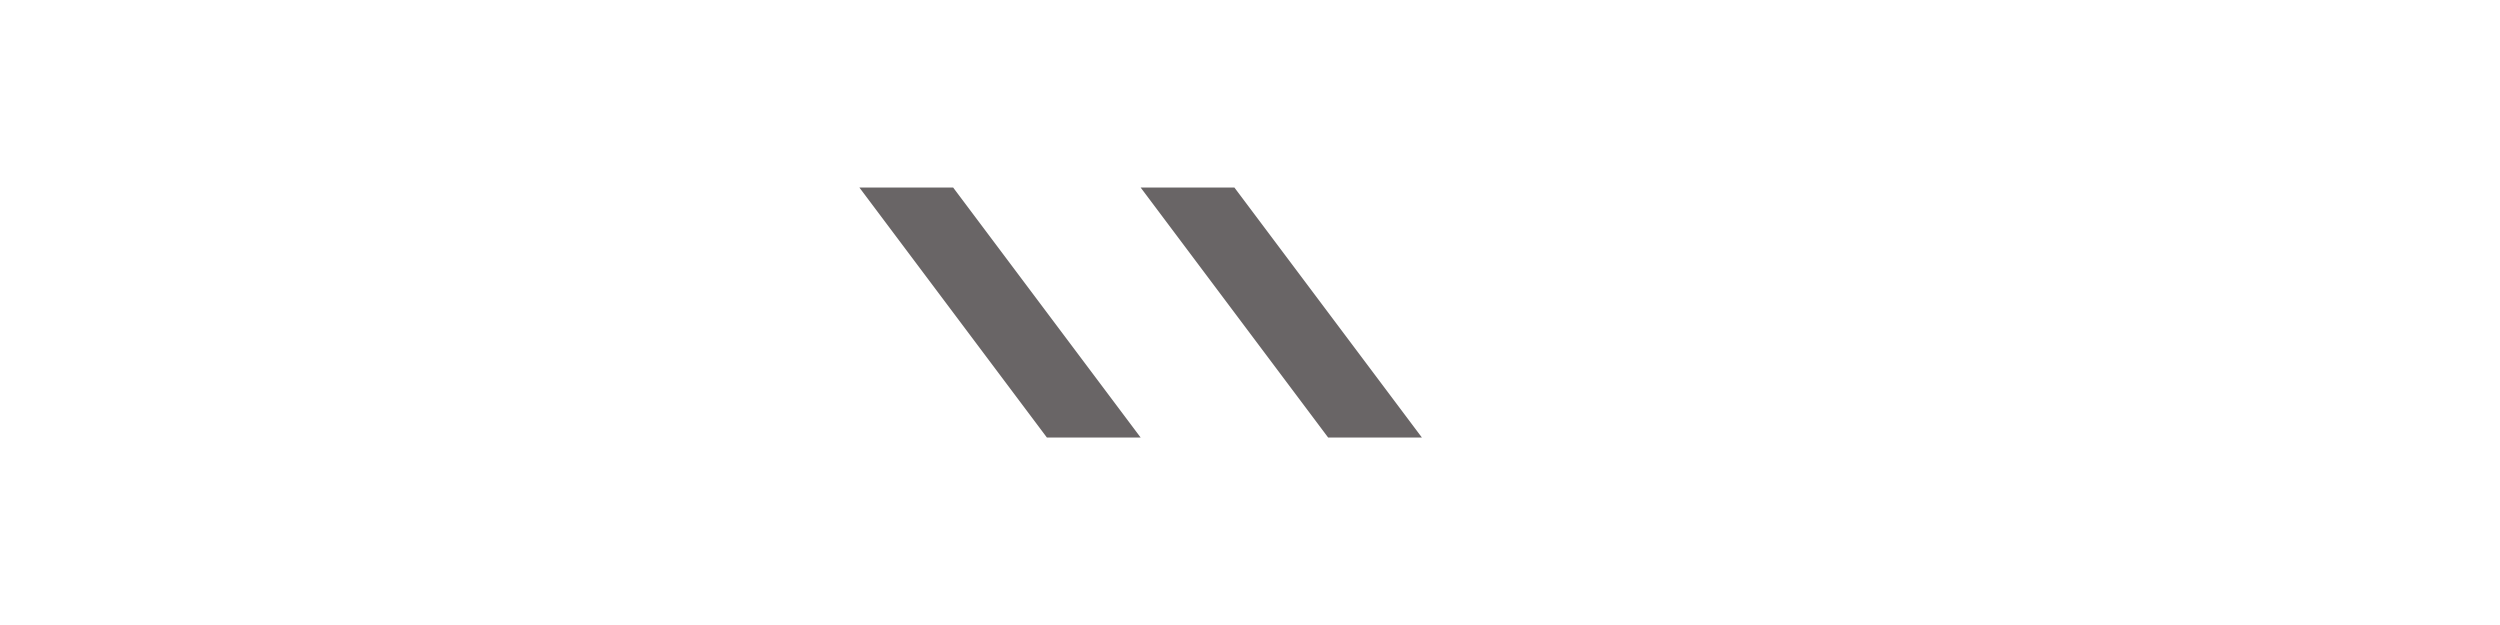 
<svg width="160" height="40" viewBox="0 0 160 40" fill="none" xmlns="http://www.w3.org/2000/svg">
  <g transform="translate(55, 12)">
    <path d="M0 0l12 16h6L6 0H0zm18 0l12 16h6L24 0h-6z" fill="#696566"/>
  </g>
</svg>
